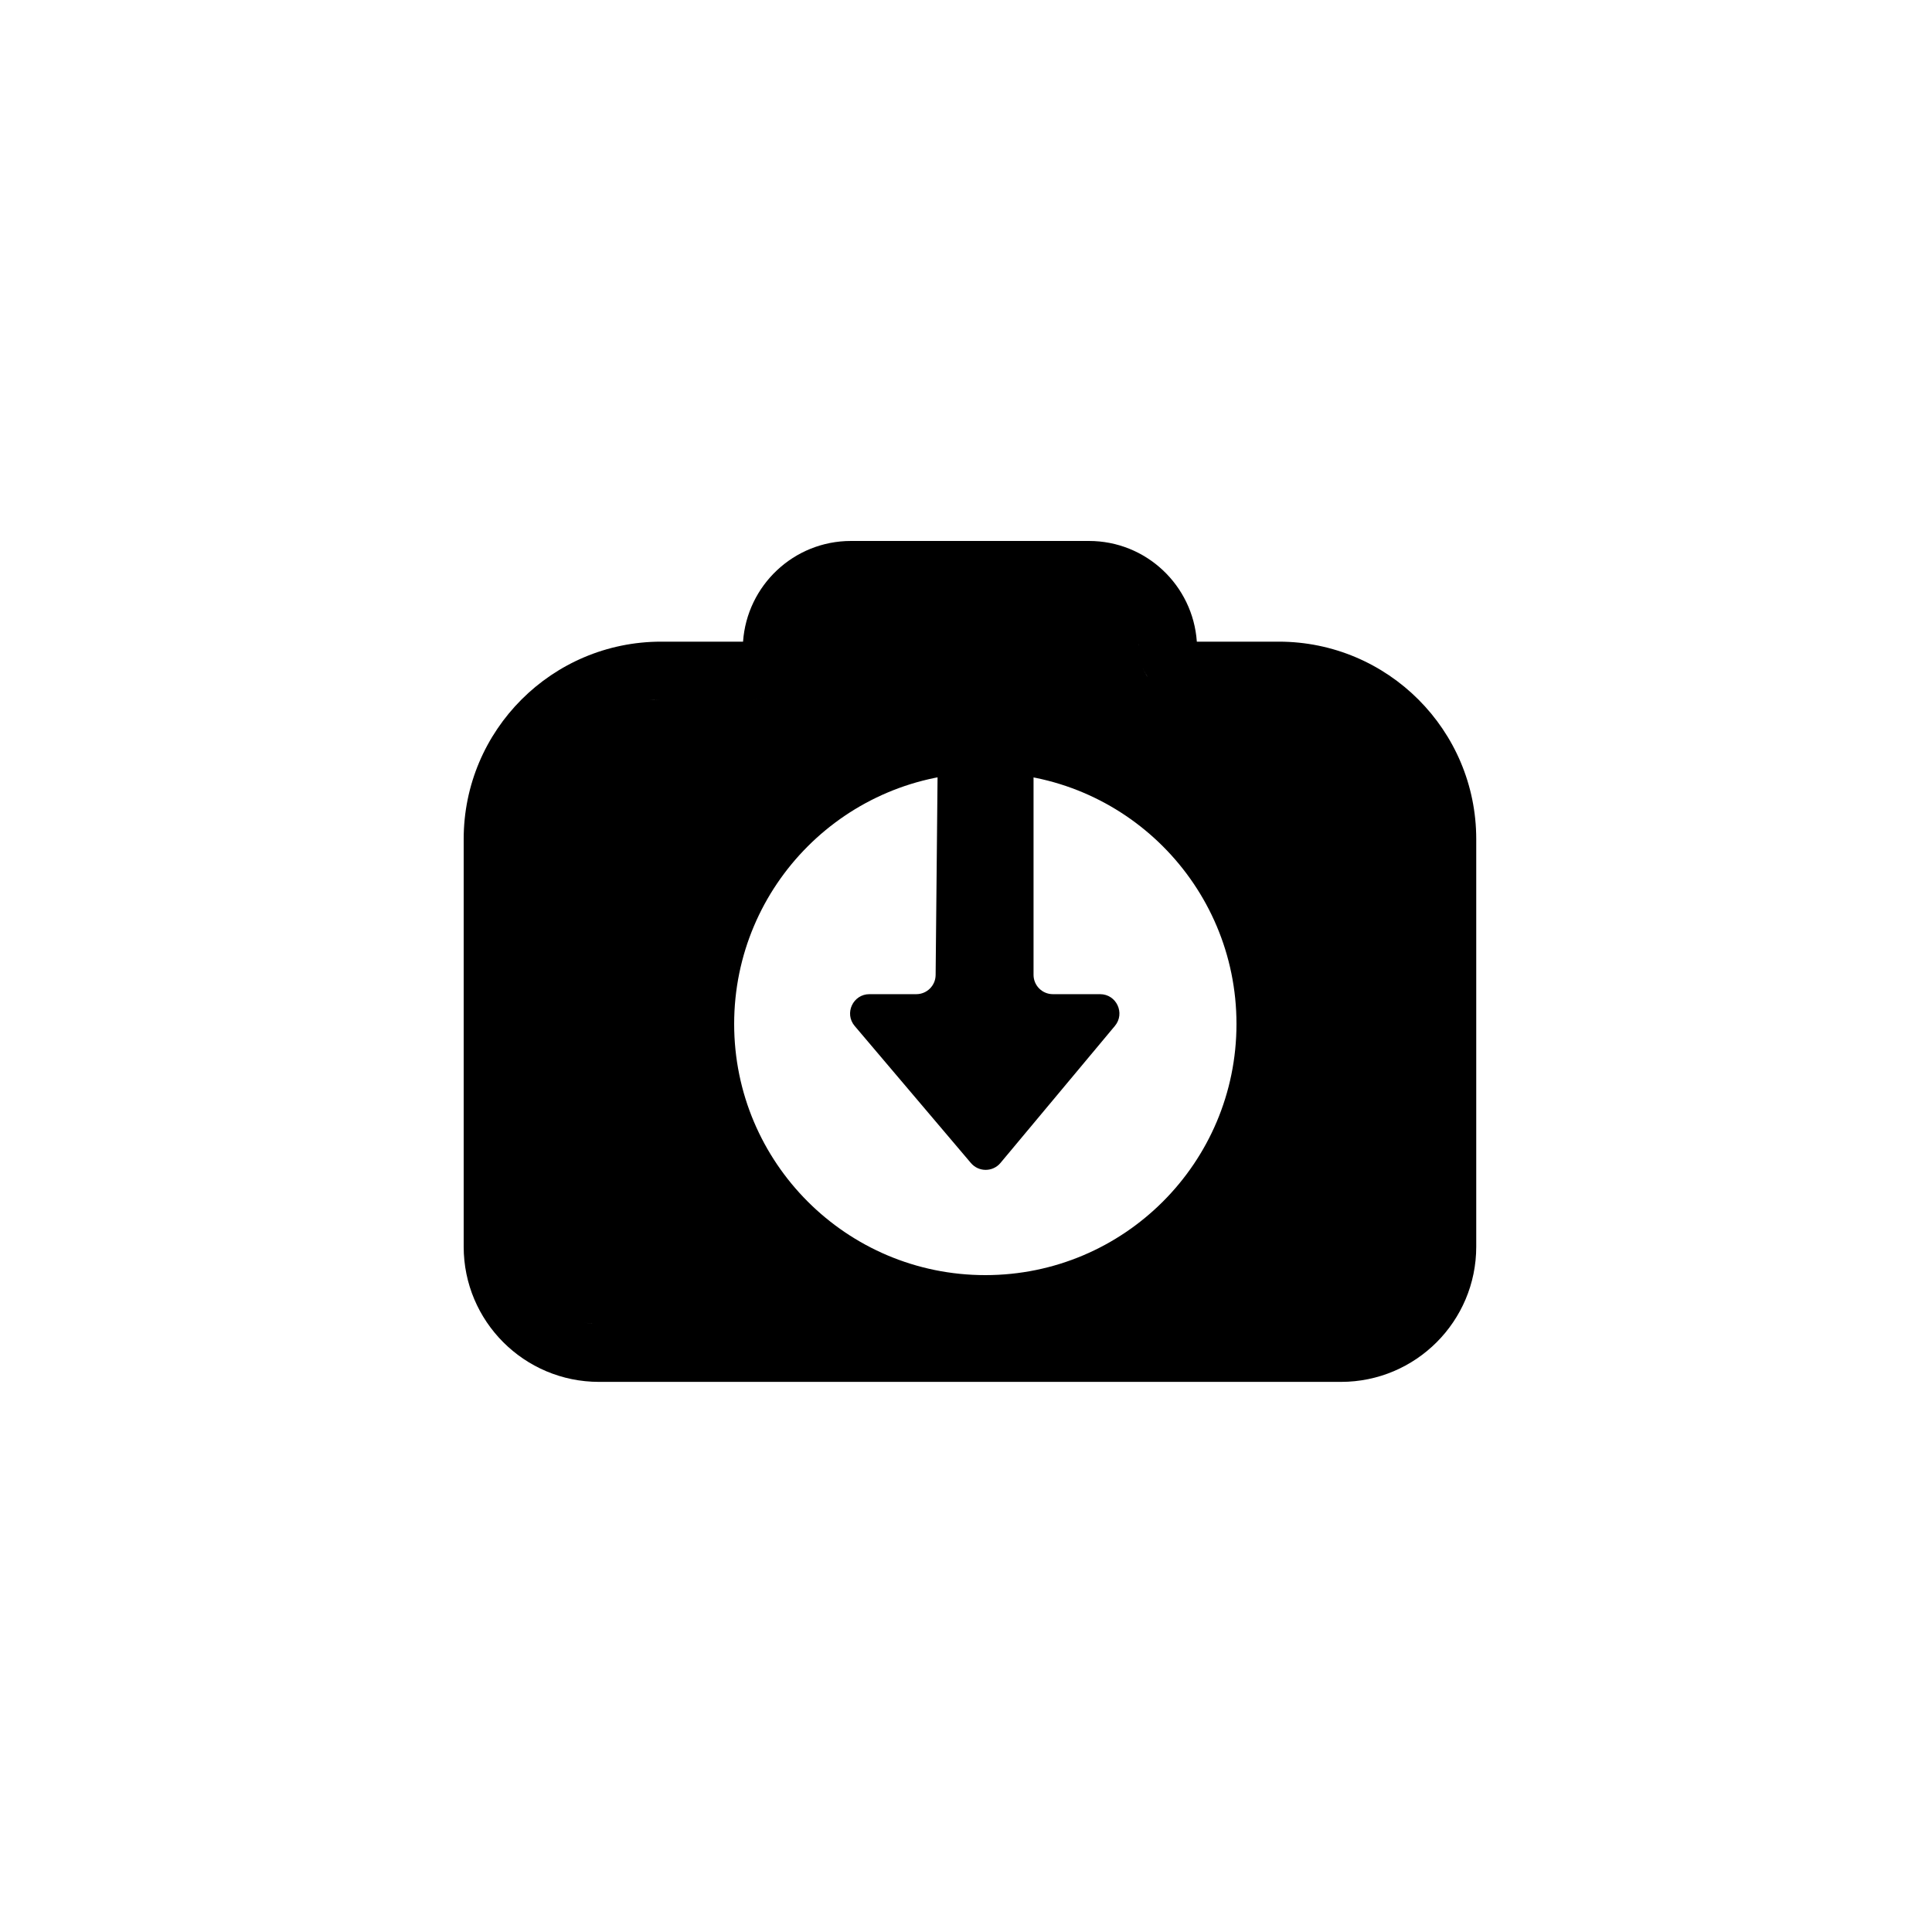 <svg width="50" height="50" viewBox="0 0 50 50" fill="none" xmlns="http://www.w3.org/2000/svg">
<path d="M25.127 30.099C25.328 30.336 25.694 30.335 25.893 30.096L28.854 26.55C29.125 26.224 28.894 25.729 28.47 25.729H27.248C26.972 25.729 26.748 25.505 26.748 25.229V19.5C26.748 19.224 26.524 19 26.248 19H24.77C24.496 19 24.273 19.221 24.27 19.495L24.214 25.234C24.211 25.508 23.988 25.729 23.714 25.729H22.501C22.075 25.729 21.844 26.228 22.119 26.552L25.127 30.099Z" fill="black"/>
<path d="M28.182 14C29.663 14 30.872 15.15 30.974 16.606H33.095C35.917 16.607 38.205 18.895 38.205 21.717V32.263C38.205 34.196 36.638 35.763 34.705 35.763H15.5C13.567 35.762 12 34.196 12 32.263V21.717C12 18.895 14.288 16.607 17.11 16.606H19.23C19.332 15.151 20.542 14 22.023 14H28.182ZM15.309 34.254L15.5 34.263C15.366 34.263 15.235 34.248 15.108 34.223C15.174 34.236 15.241 34.247 15.309 34.254ZM25.5 20C21.91 20 19 22.91 19 26.5C19 30.09 21.91 33 25.5 33C29.09 33 32 30.09 32 26.5C32 22.91 29.09 20 25.5 20ZM16.931 18.11C16.887 18.113 16.845 18.116 16.802 18.12C16.903 18.111 17.006 18.107 17.11 18.106L16.931 18.11ZM19.551 18.1L19.418 18.106L19.552 18.1C19.615 18.093 19.676 18.081 19.736 18.065C19.676 18.081 19.614 18.093 19.551 18.1ZM29.569 17.264C29.605 17.359 29.651 17.449 29.707 17.532L29.643 17.425C29.614 17.373 29.59 17.319 29.569 17.264ZM29.484 16.804L29.479 16.679C29.478 16.676 29.478 16.674 29.477 16.672C29.482 16.715 29.484 16.759 29.484 16.804ZM29.513 17.074C29.525 17.131 29.542 17.185 29.561 17.238C29.541 17.185 29.525 17.131 29.513 17.074Z" fill="black"/>
</svg>
